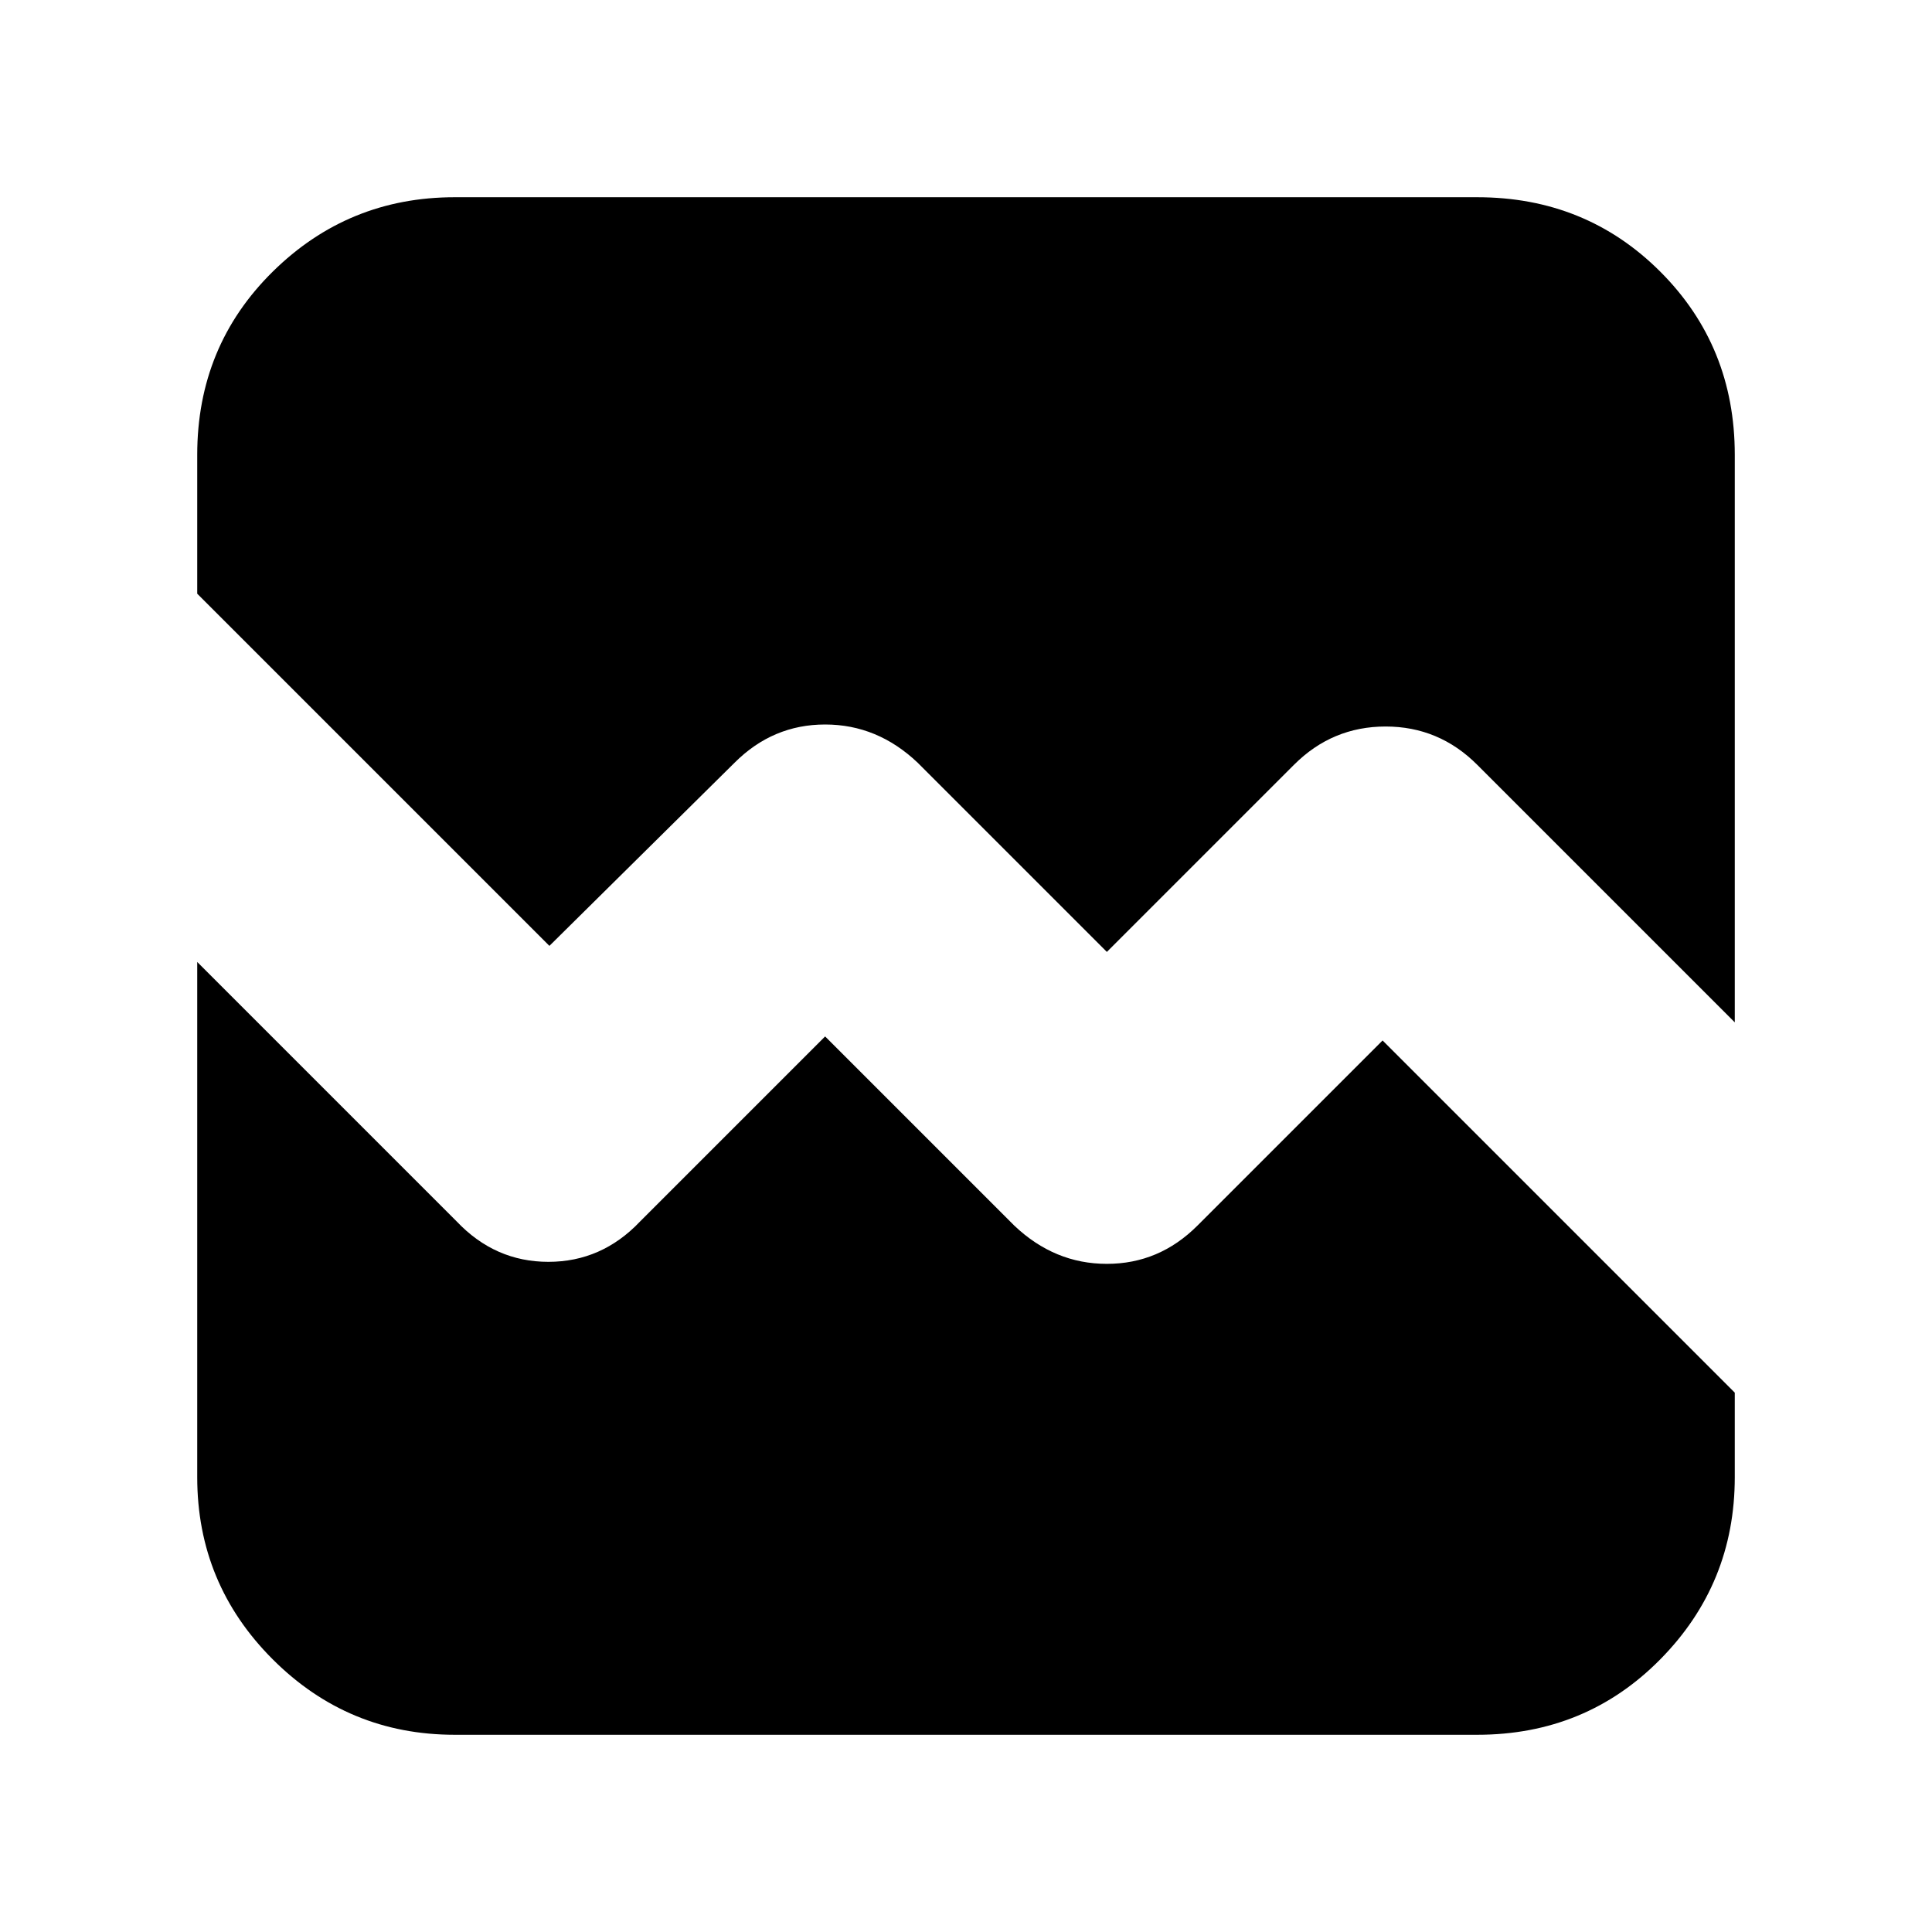 <svg xmlns="http://www.w3.org/2000/svg" height="20" viewBox="0 -960 960 960" width="20"><path d="M226-98q-53 0-90.5-37.5T98-226v-256l129 129q19 20 45.5 20t45.5-20l92-92 94 94q20 19 46 19t45-19l92-92 175 175v42q0 53-37 90.5T734-98H226Zm0-764h508q54 0 91 37t37 91v282L734-580q-19-19-45.5-19T643-580l-93 93-94-94q-20-19-46-19t-45 19l-92 91L98-665v-69q0-54 37.5-91t90.5-37Z"/></svg>